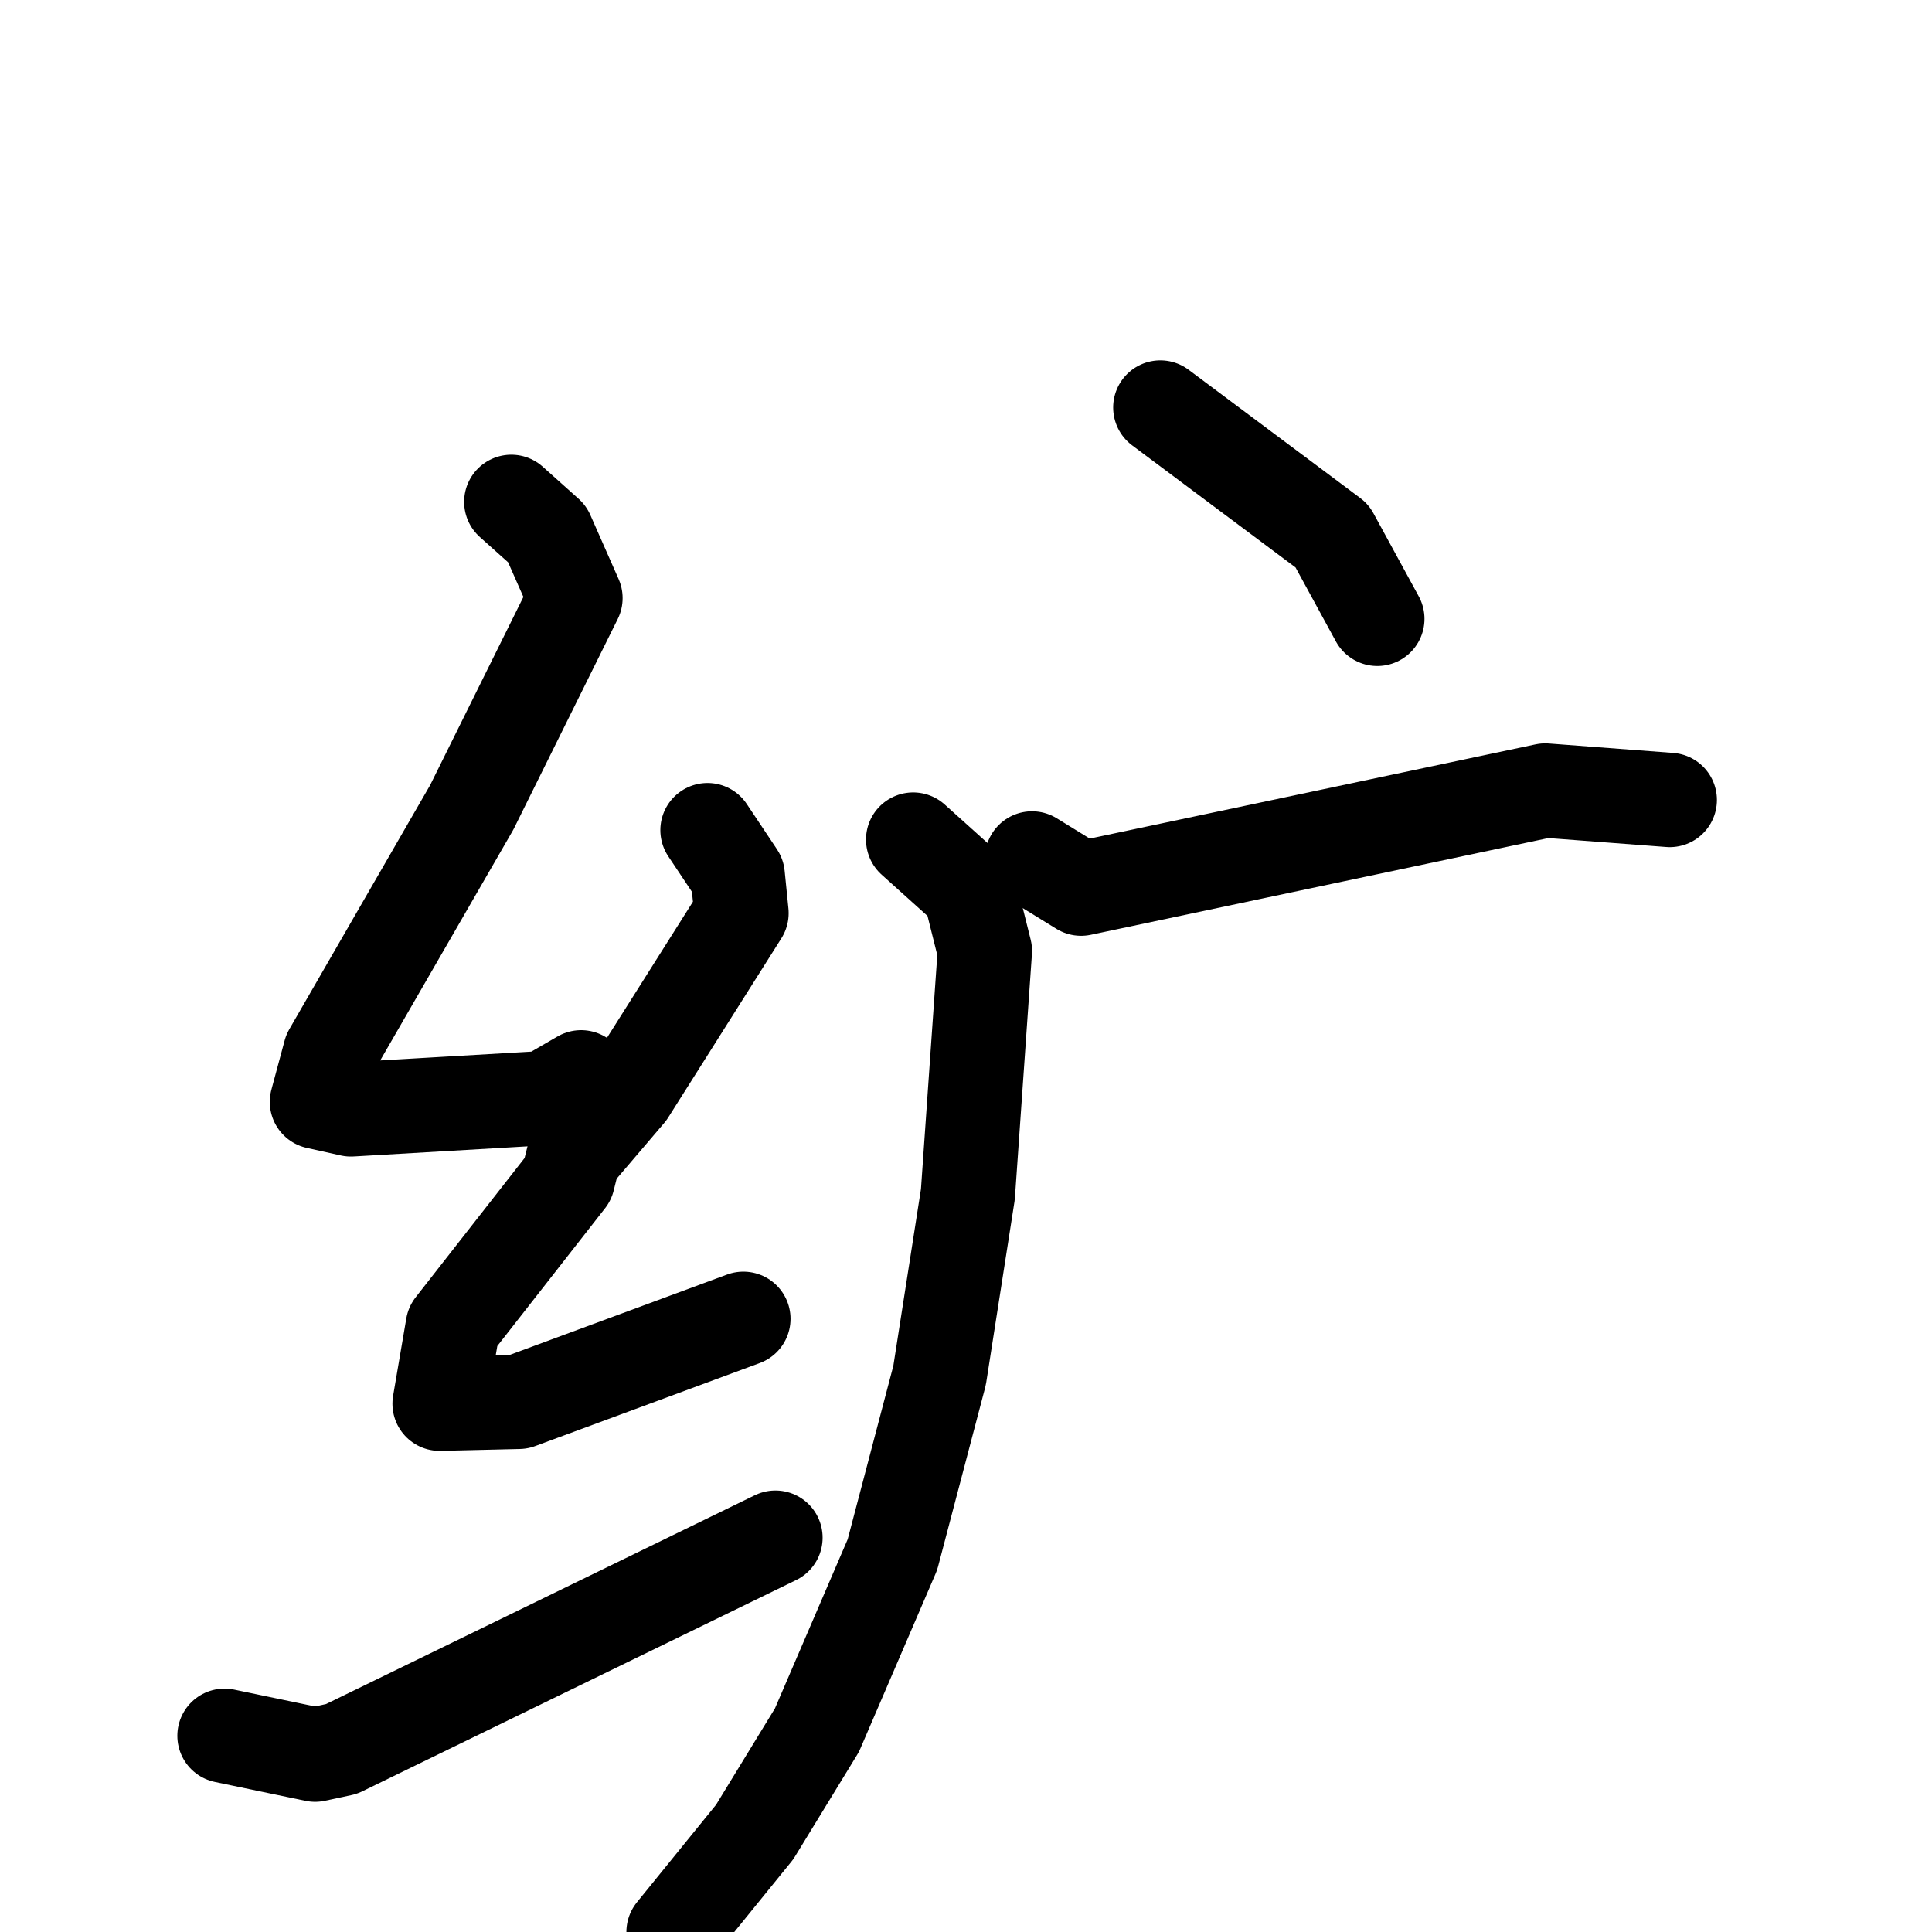 <svg xmlns="http://www.w3.org/2000/svg" viewBox="0 0 1024 1024">
  <g style="fill:none;stroke:#000000;stroke-width:50;stroke-linecap:round;stroke-linejoin:round;" transform="scale(1, 1) translate(0, 0)">
    <path d="M 271.0,266.0 L 290.0,283.0 L 305.0,317.0 L 250.0,428.0 L 175.0,558.0 L 168.0,584.0 L 186.0,588.0 L 289.0,582.0 L 308.0,571.0"/>
    <path d="M 375.0,440.0 L 391.0,464.0 L 393.0,484.0 L 333.0,579.0 L 304.0,613.0 L 301.0,625.0 L 240.0,703.0 L 233.0,744.0 L 275.0,743.0 L 394.0,699.0"/>
    <path d="M 119.0,920.0 L 167.0,930.0 L 181.0,927.0 L 411.0,815.0"/>
    <path d="M 615.0,216.0 L 706.0,284.0 L 730.0,328.0"/>
    <path d="M 547.0,455.0 L 573.0,471.0 L 819.0,419.0 L 885.0,424.0"/>
    <path d="M 484.0,445.0 L 514.0,472.0 L 522.0,504.0 L 513.0,633.0 L 498.0,729.0 L 473.0,824.0 L 433.0,917.0 L 400.0,971.0 L 357.0,1024.0"/>
  </g>
</svg>
